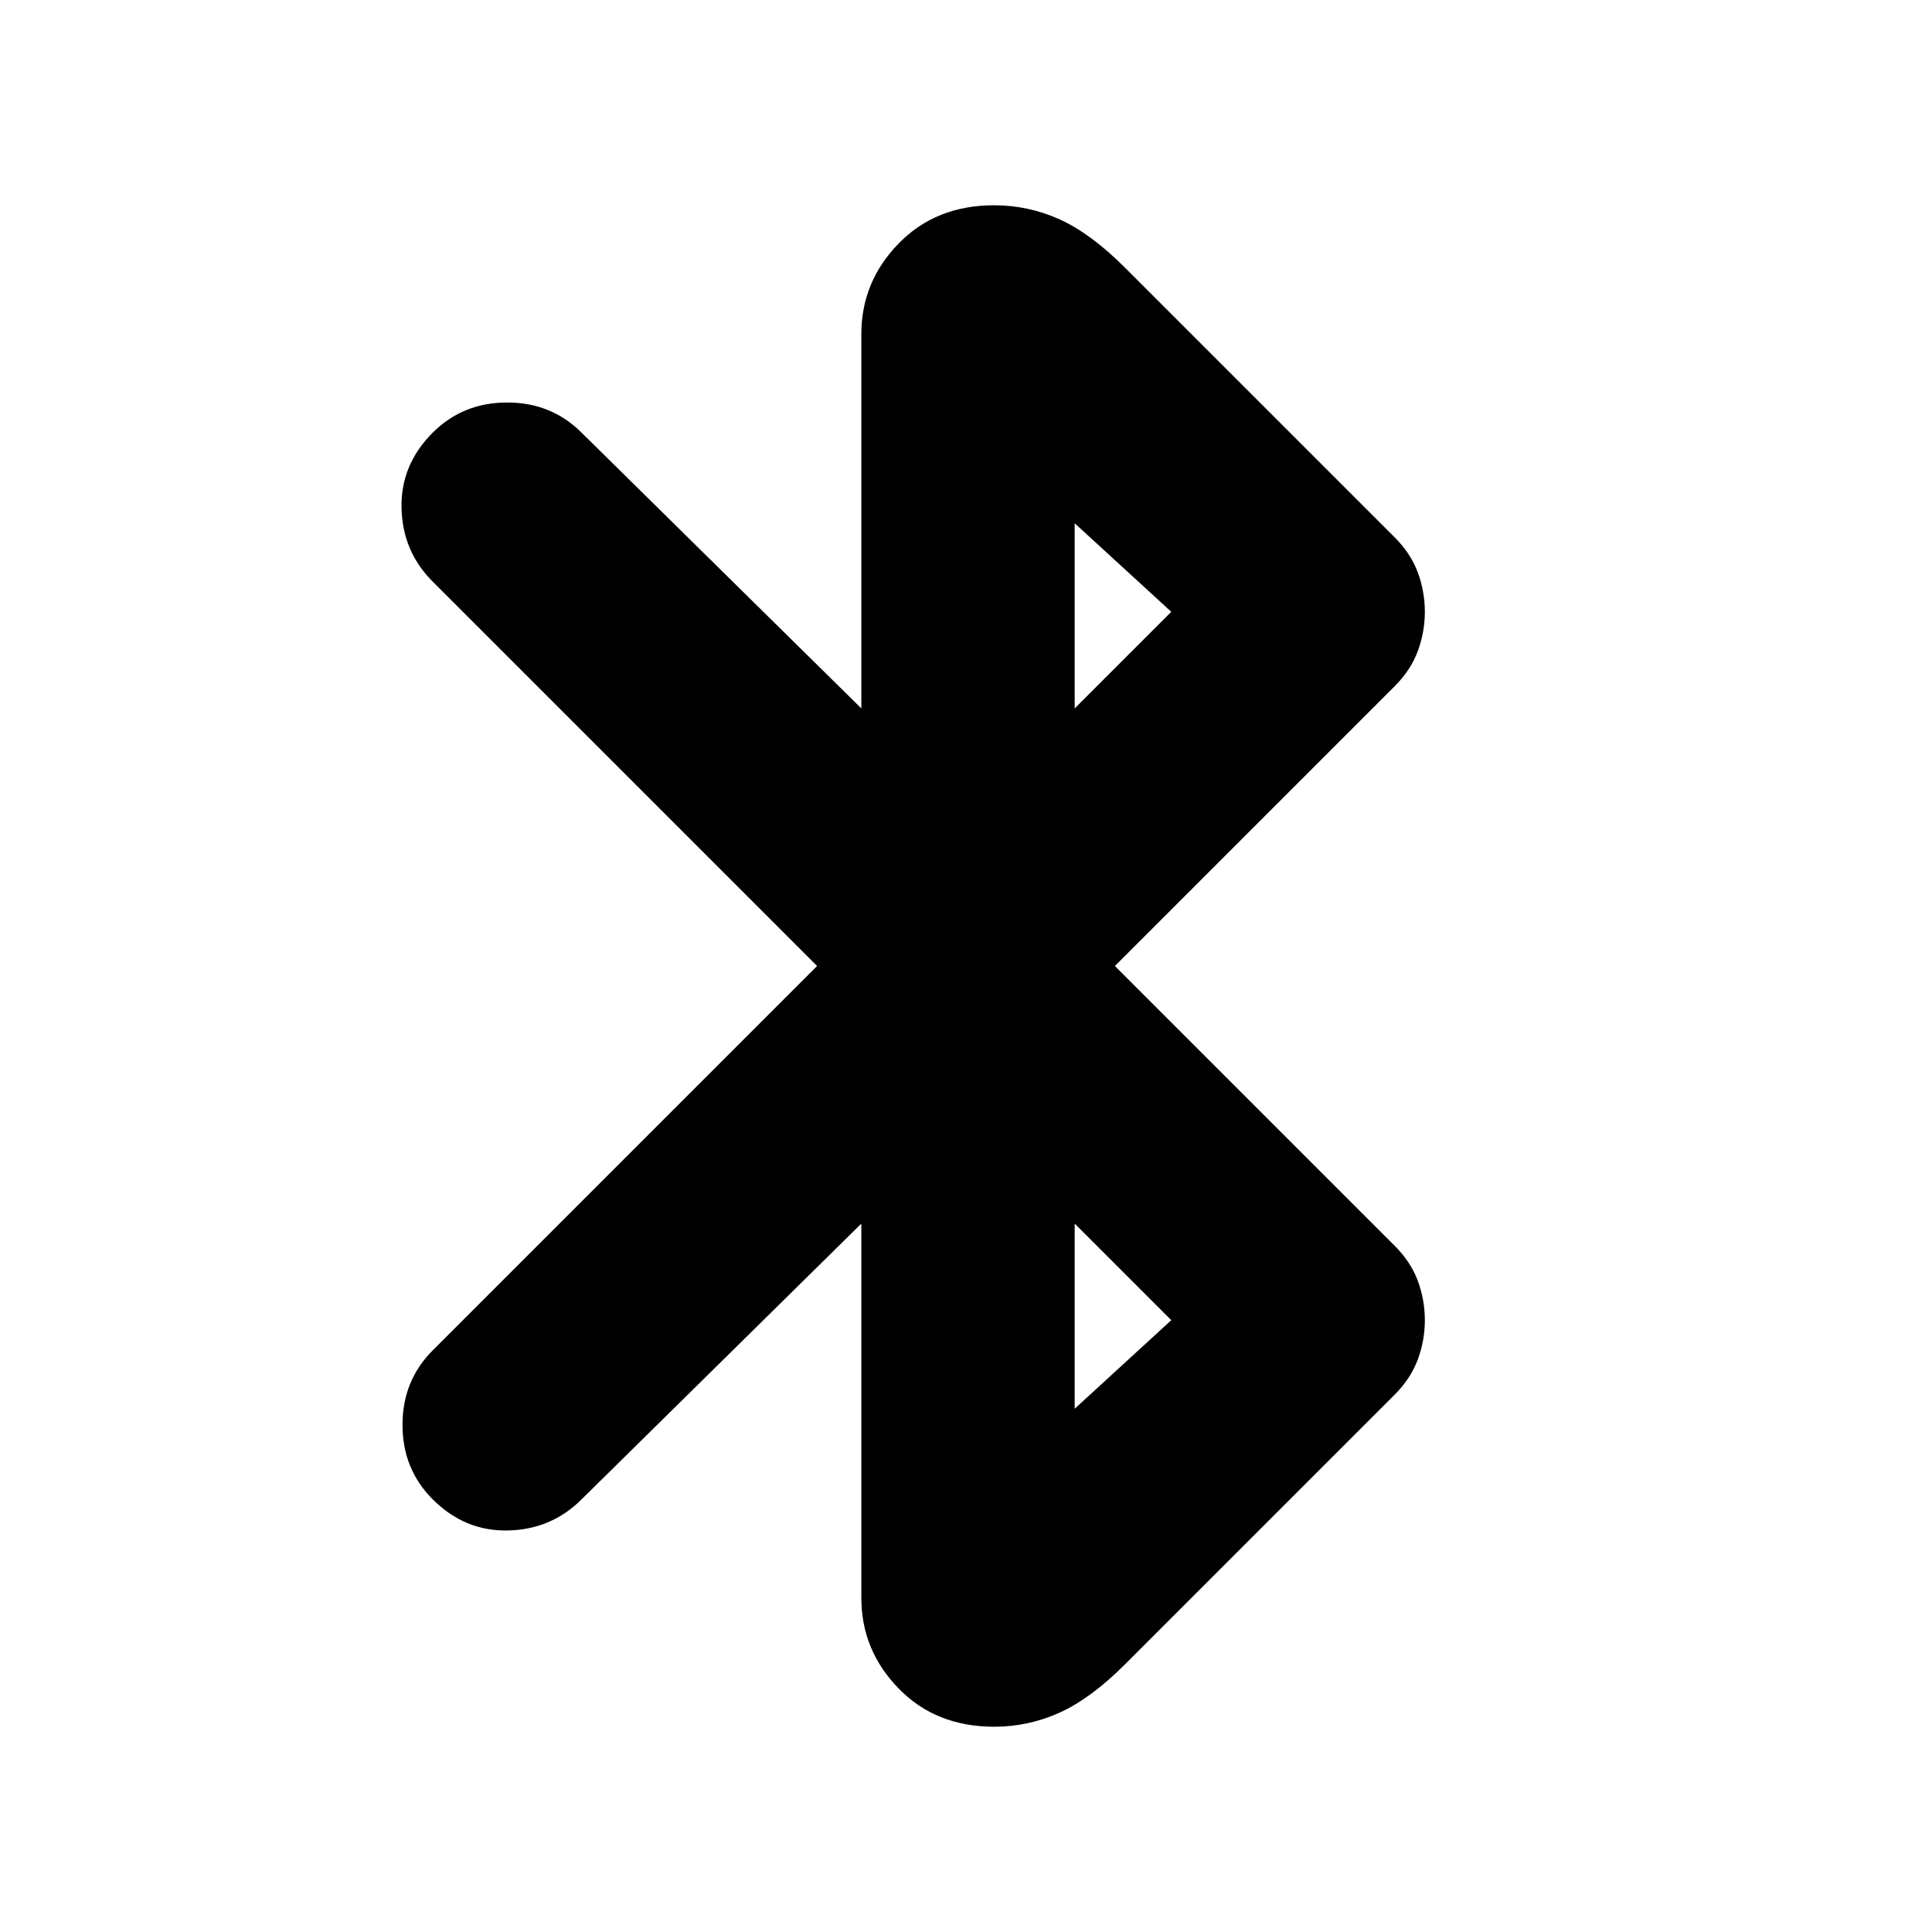 <svg xmlns="http://www.w3.org/2000/svg" height="24" width="24"><path d="m10.7 15.2-3.475 3.425q-.375.375-.913.387-.537.013-.937-.387Q5 18.25 5 17.7t.375-.925L10.15 12 5.375 7.225Q5 6.85 4.988 6.312q-.013-.537.387-.937Q5.75 5 6.3 5t.925.375L10.7 8.8V4.15q0-.65.463-1.125.462-.475 1.187-.475.425 0 .813.175.387.175.812.6l3.35 3.35q.2.2.288.437.087.238.087.488t-.087.487q-.088.238-.288.438L13.85 12l3.475 3.475q.2.2.288.437.087.238.087.488t-.087.487q-.088.238-.288.438l-3.35 3.35q-.425.425-.812.6-.388.175-.813.175-.725 0-1.187-.475-.463-.475-.463-1.125Zm2.65-6.4 1.2-1.2-1.2-1.1Zm0 8.7 1.2-1.1-1.2-1.2Z"/></svg>
